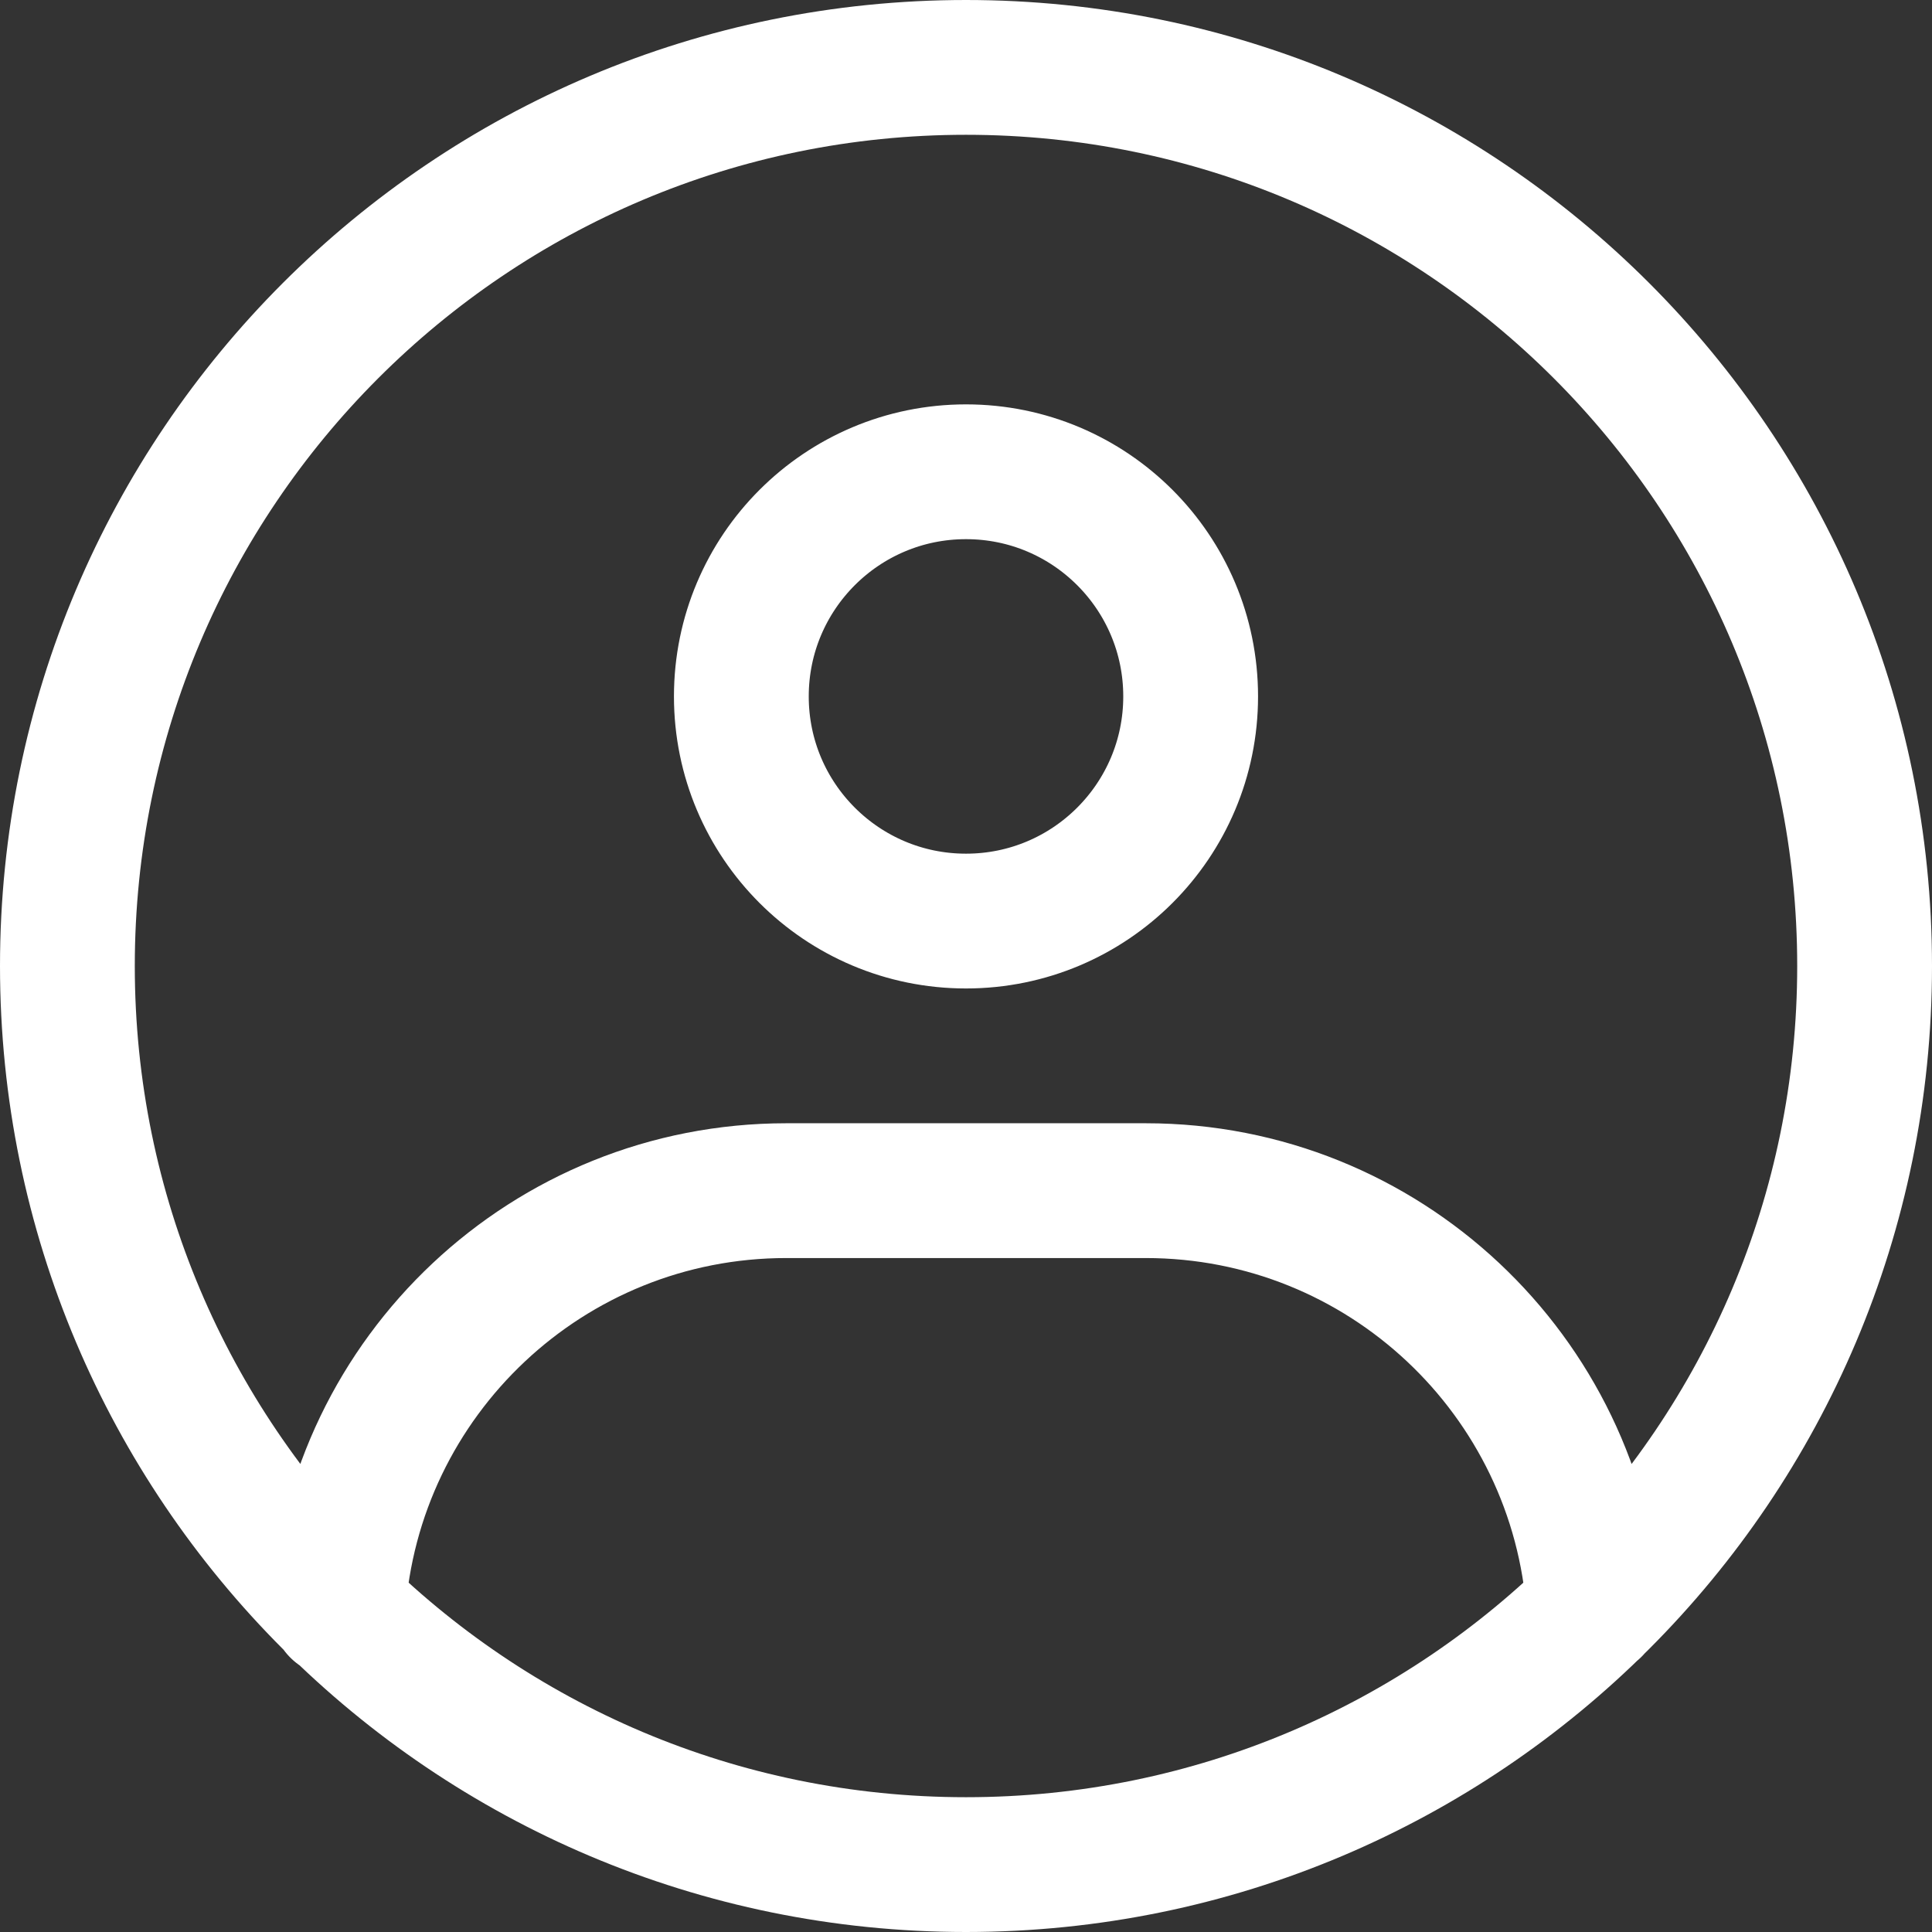 <svg width="21.5" height="21.5" viewBox="0 0 21.5 21.5" fill="none" xmlns="http://www.w3.org/2000/svg" xmlns:xlink="http://www.w3.org/1999/xlink">
	<rect x="0" y="0" width="21.5" height="21.5" fill="#333333" stroke="none"/>
	<desc>
			Created with Pixso.
	</desc>
	<defs/>
	<path id="Форма 3" d="M20.75 10.75C20.75 5.227 16.273 0.75 10.75 0.75C5.227 0.75 0.75 5.227 0.75 10.75C0.75 16.273 5.227 20.75 10.75 20.75C16.273 20.75 20.75 16.273 20.75 10.75ZM13.25 7.75C13.25 6.369 12.131 5.25 10.75 5.25C9.369 5.25 8.25 6.369 8.25 7.75C8.25 9.131 9.369 10.25 10.75 10.25C12.131 10.25 13.25 9.131 13.25 7.75ZM3.761 17.916C3.933 15.31 6.101 13.25 8.75 13.25L12.75 13.25C15.396 13.25 17.561 15.305 17.738 17.906" stroke="#FFFFFF" stroke-opacity="1" stroke-width="1.5" stroke-linejoin="round" stroke-linecap="round"/>
</svg>
